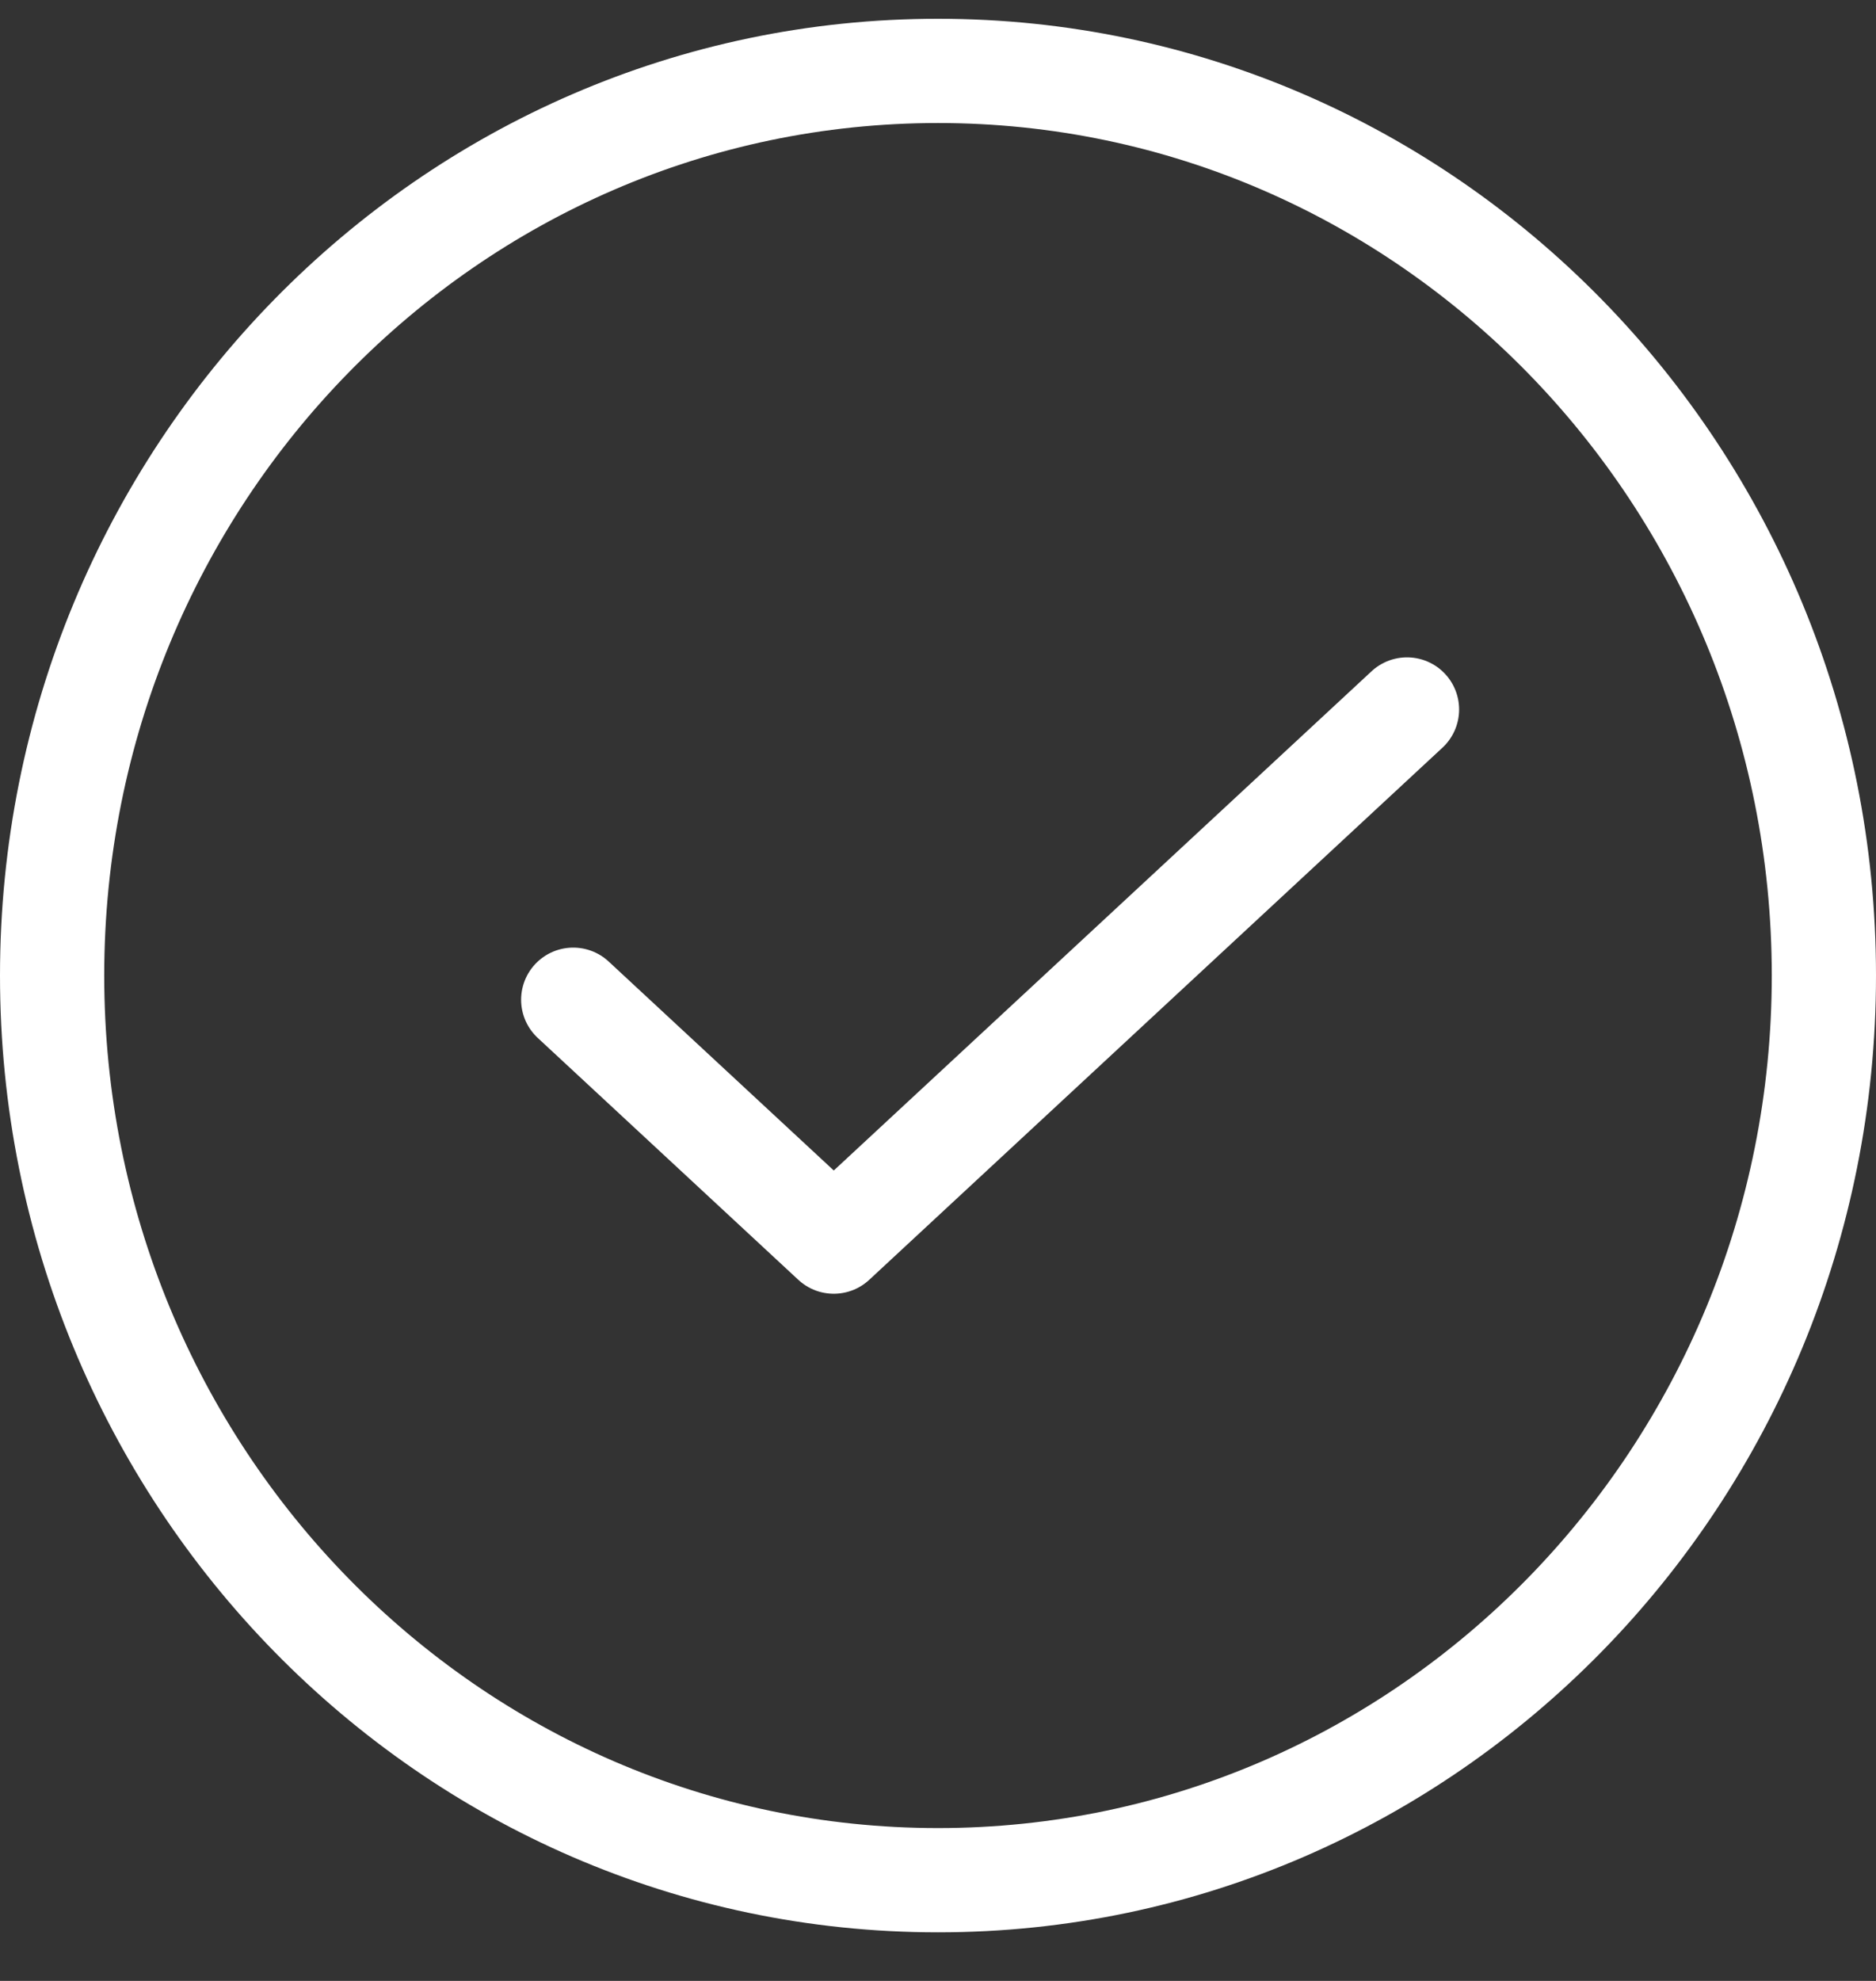 <?xml version="1.0" encoding="UTF-8"?>
<svg width="36px" height="38px" viewBox="0 0 36 38" version="1.1" xmlns="http://www.w3.org/2000/svg" xmlns:xlink="http://www.w3.org/1999/xlink">
    <rect x="0" y="0" width="36" height="38" fill="#333333" stroke="none"/>
    <!-- Generator: Sketch 57.1 (83088) - https://sketch.com -->
    <title>svg/white/icon / check-full-circle--c</title>
    <desc>Created with Sketch.</desc>
    <g id="**-Sticker-Sheets" stroke="none" stroke-width="1" fill="none" fill-rule="evenodd" stroke-linecap="round" stroke-linejoin="round">
        <g id="sticker-sheet--top-hits--page-1" transform="translate(-863, -621)" stroke="#FFFFFF" stroke-width="2">
            <g id="icon-preview-row-copy-45" transform="translate(0, 597)">
                <g id="Icon-Row">
                    <g id="icon-/-check-full-circle--c" transform="translate(857, 18.214)">
                        <path d="M24,41.854 C33.389,41.854 41,34.084 41,24.5 C41,14.916 33.389,7.146 24,7.146 C14.611,7.146 7,14.916 7,24.5 C7,34.084 14.611,41.854 24,41.854 Z M33,19.396 L22,29.604 L17,24.964" id="Combined-Shape"></path>
                    </g>
                </g>
            </g>
        </g>
    </g>
</svg>